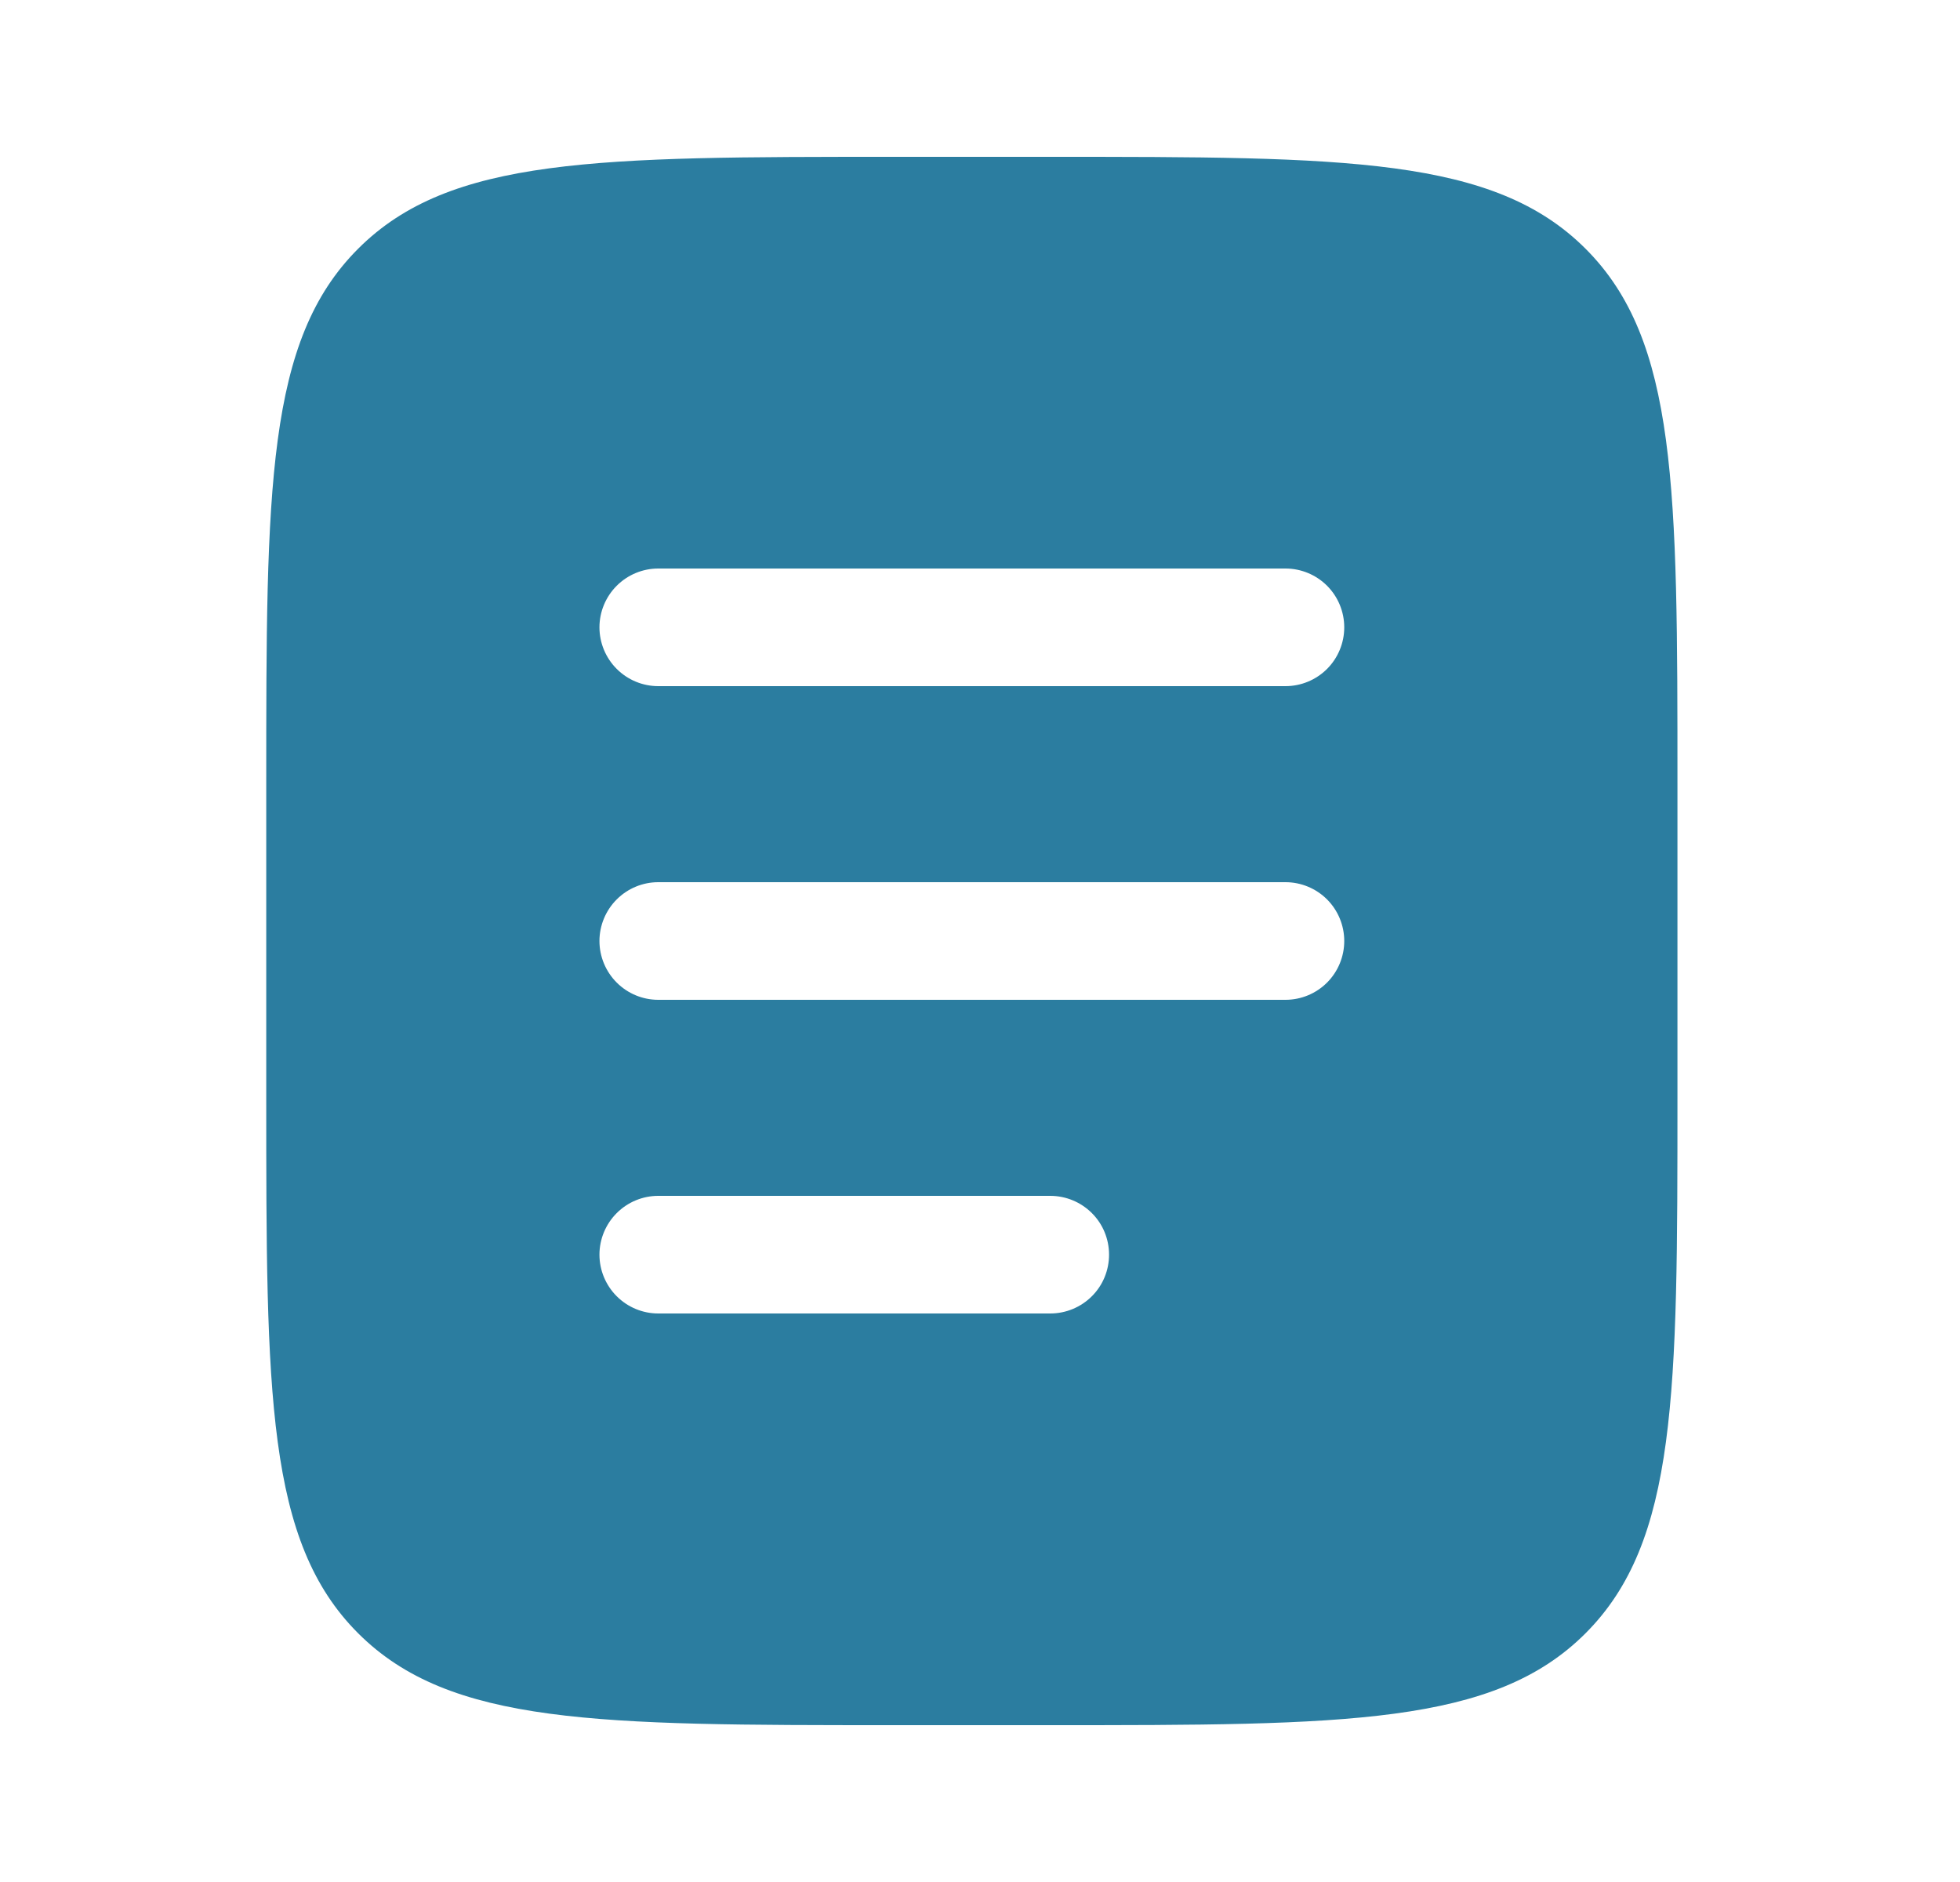 <svg width="25" height="24" viewBox="0 0 25 24" fill="none" xmlns="http://www.w3.org/2000/svg">
<path fill-rule="evenodd" clip-rule="evenodd" d="M4.568 3.172C3.396 4.343 3.396 6.229 3.396 10V14C3.396 17.771 3.396 19.657 4.568 20.828C5.74 21.999 7.625 22 11.396 22H13.396C17.168 22 19.053 22 20.224 20.828C21.395 19.656 21.396 17.771 21.396 14V10C21.396 6.229 21.396 4.343 20.224 3.172C19.052 2.001 17.168 2 13.396 2H11.396C7.625 2 5.739 2 4.568 3.172ZM7.646 8C7.646 7.801 7.726 7.61 7.866 7.47C8.007 7.329 8.198 7.25 8.396 7.25H16.396C16.595 7.25 16.786 7.329 16.927 7.47C17.067 7.61 17.146 7.801 17.146 8C17.146 8.199 17.067 8.39 16.927 8.53C16.786 8.671 16.595 8.75 16.396 8.75H8.396C8.198 8.75 8.007 8.671 7.866 8.53C7.726 8.39 7.646 8.199 7.646 8ZM7.646 12C7.646 11.801 7.726 11.61 7.866 11.47C8.007 11.329 8.198 11.25 8.396 11.25H16.396C16.595 11.25 16.786 11.329 16.927 11.47C17.067 11.61 17.146 11.801 17.146 12C17.146 12.199 17.067 12.39 16.927 12.53C16.786 12.671 16.595 12.75 16.396 12.75H8.396C8.198 12.75 8.007 12.671 7.866 12.53C7.726 12.39 7.646 12.199 7.646 12ZM8.396 15.25C8.198 15.25 8.007 15.329 7.866 15.47C7.726 15.61 7.646 15.801 7.646 16C7.646 16.199 7.726 16.39 7.866 16.53C8.007 16.671 8.198 16.75 8.396 16.75H13.396C13.595 16.75 13.786 16.671 13.927 16.53C14.068 16.39 14.146 16.199 14.146 16C14.146 15.801 14.068 15.61 13.927 15.47C13.786 15.329 13.595 15.25 13.396 15.25H8.396Z" fill="#2B7DA0"/>
</svg>
